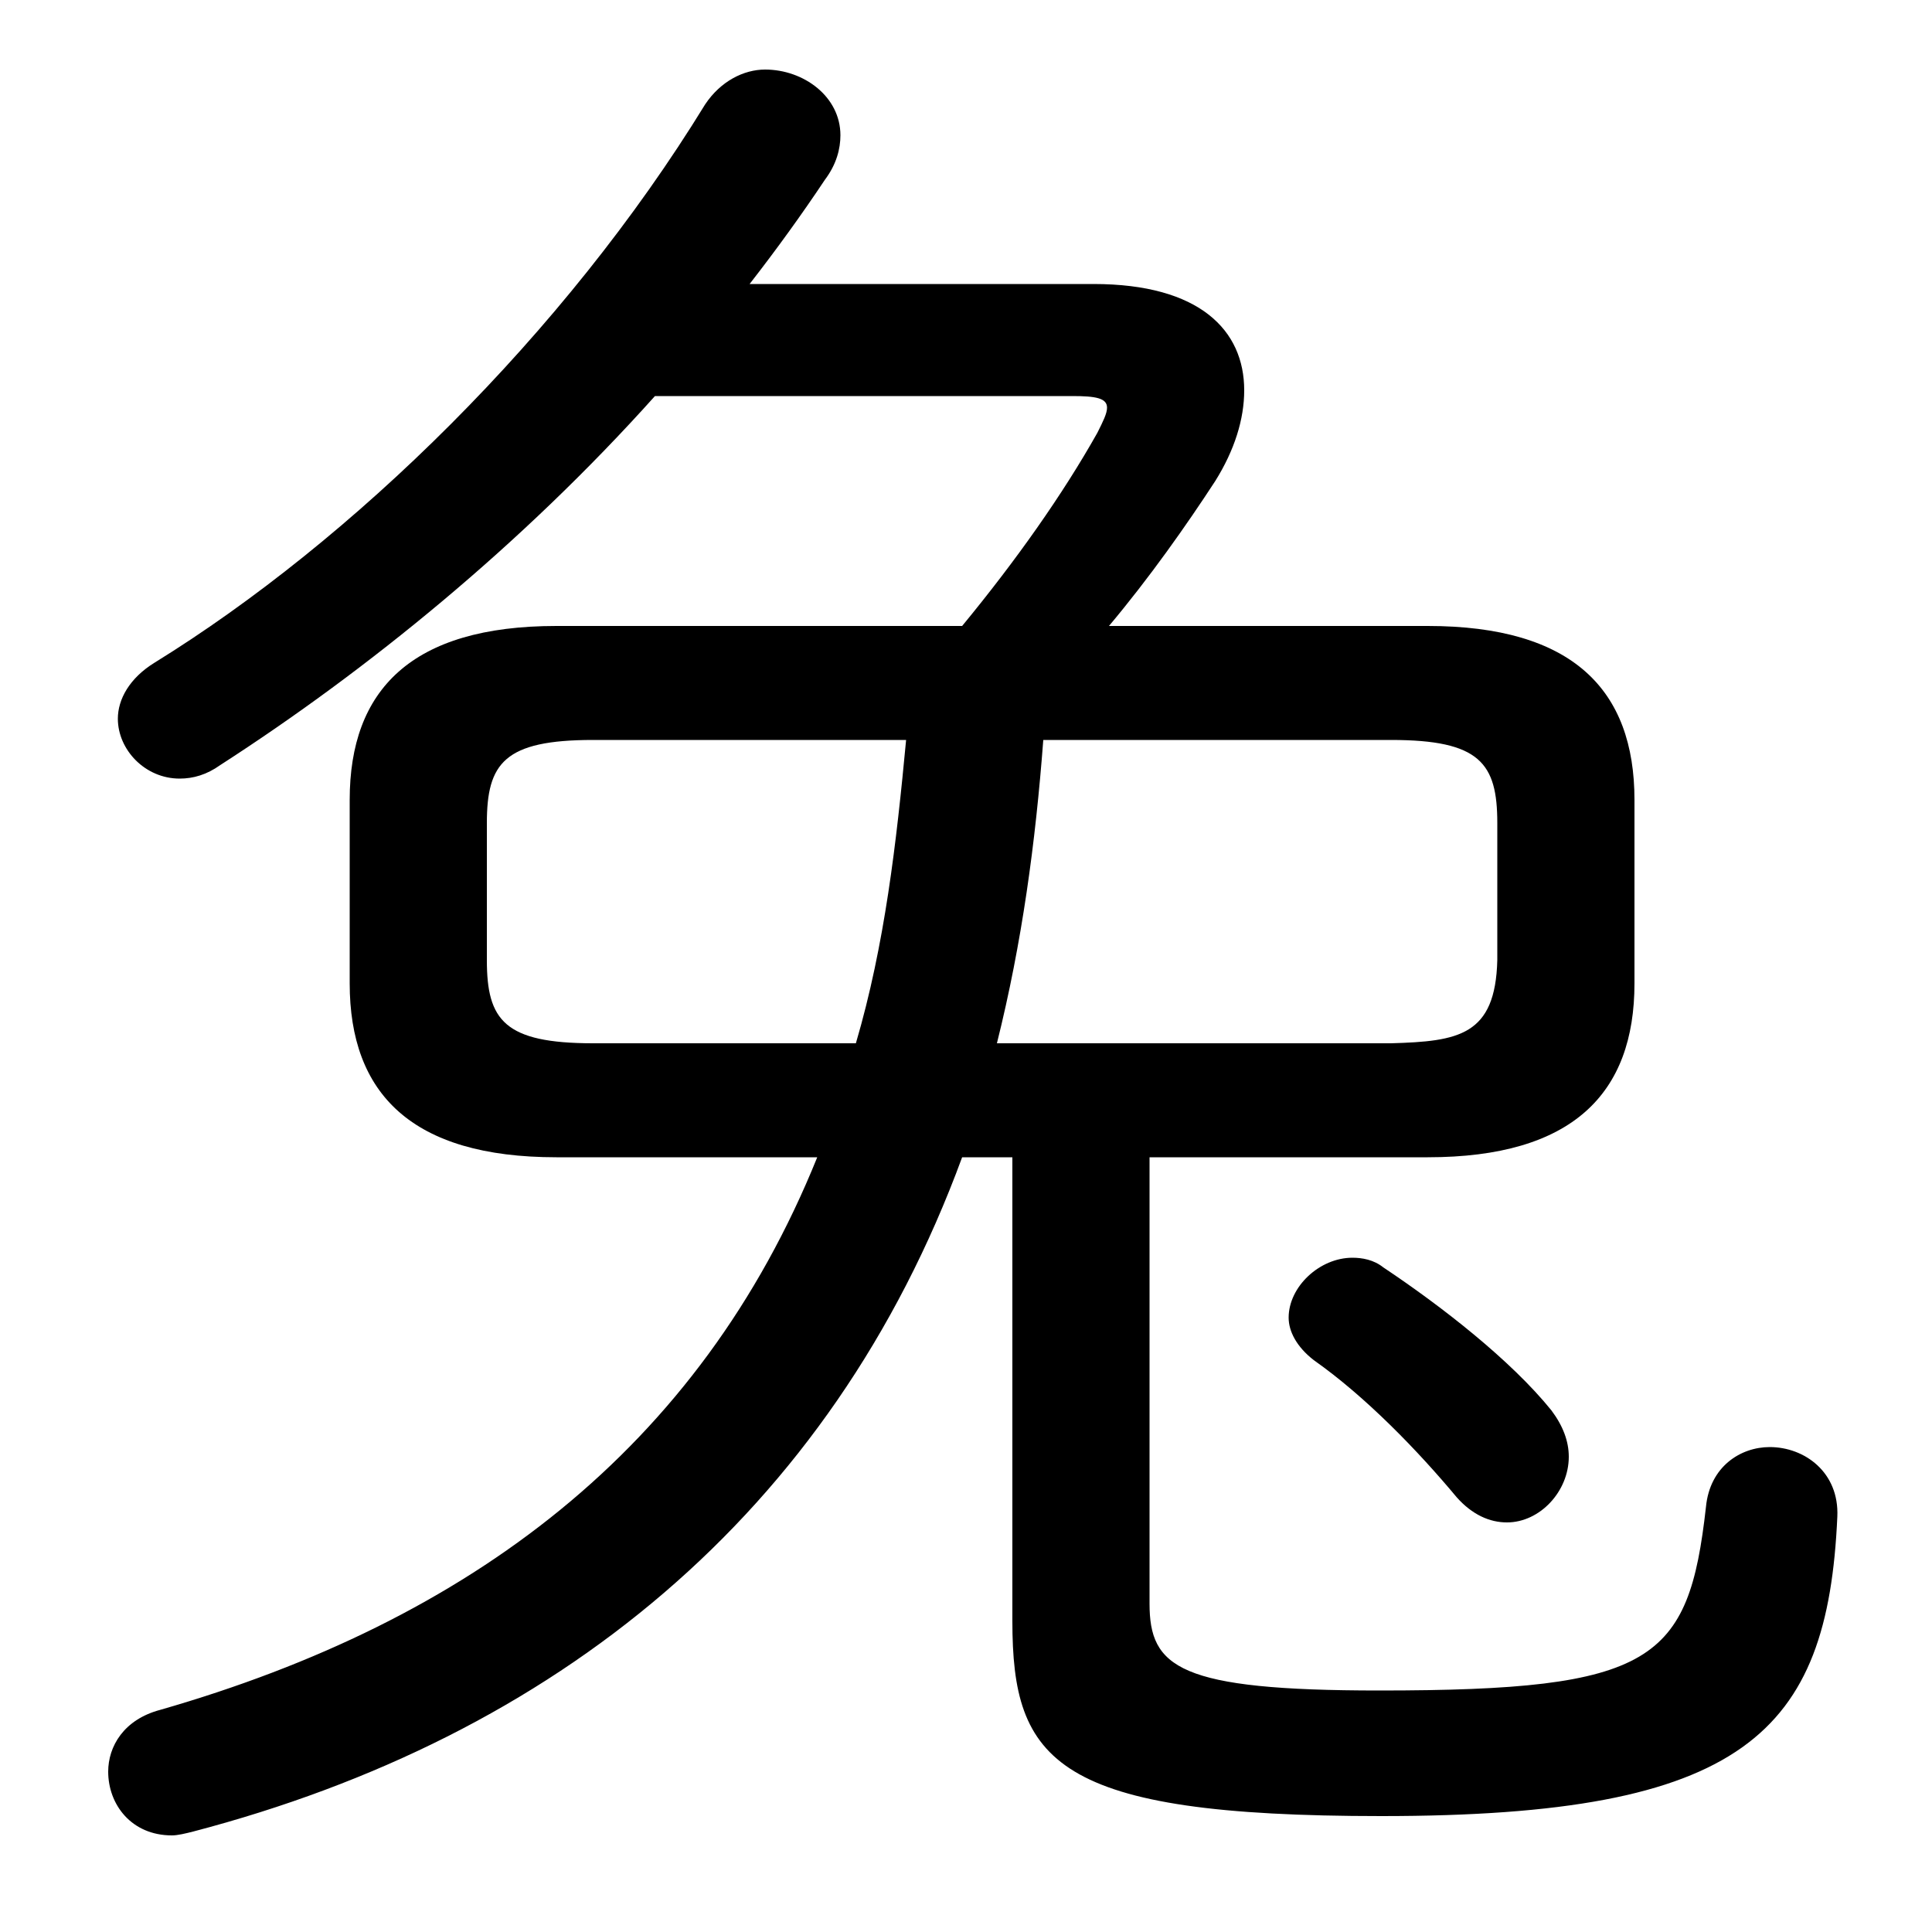 <svg xmlns="http://www.w3.org/2000/svg" viewBox="0 -44.0 50.0 50.0">
    <rect x="0" y="-44.0" width="50.0" height="50.0" fill="#808080" stroke="none"/>
    <g transform="scale(1, -1)">
        <!-- ボディの枠 -->
        <rect x="0" y="-6.0" width="50.0" height="50.0"
            stroke="white" fill="white"/>
        <!-- グリフ座標系の原点 -->
        <circle cx="0" cy="0" r="5" fill="white"/>
        <!-- グリフのアウトライン -->
        <g style="fill:black;stroke:#000000;stroke-width:0;stroke-linecap:round;stroke-linejoin:round;">
        <path d="M 14.4 27.8 C 10.65 27.8 9.05 26.15 9.05 23.3 L 9.05 18.55 C 9.05 15.7 10.65 14.05 14.4 14.05 L 21.15 14.05 C 18.1 6.5 12.15 2.05 4.15 -0.25 C 3.2 -0.5 2.8 -1.2 2.8 -1.85 C 2.8 -2.7 3.4 -3.5 4.45 -3.5 C 4.6 -3.5 4.8 -3.45 5.0 -3.4 C 14.35 -0.95 21.5 4.8 24.9 14.05 L 26.2 14.05 L 26.2 2.05 C 26.2 -1.6 27.3 -3.0 35.75 -3.0 C 45.15 -3.0 47.3 -0.85 47.55 4.75 C 47.6 5.9 46.7 6.55 45.8 6.55 C 45.05 6.55 44.25 6.05 44.15 5.0 C 43.7 1.0 42.8 0.25 35.7 0.25 C 30.5 0.25 29.75 0.85 29.75 2.5 L 29.75 14.05 L 36.95 14.05 C 40.7 14.05 42.3 15.7 42.3 18.55 L 42.3 23.3 C 42.3 26.15 40.7 27.8 36.95 27.8 L 28.7 27.8 C 29.75 29.05 30.7 30.4 31.45 31.55 C 31.95 32.35 32.2 33.15 32.2 33.9 C 32.2 35.45 31.05 36.65 28.3 36.65 L 19.4 36.65 C 20.1 37.55 20.75 38.45 21.35 39.35 C 21.65 39.75 21.75 40.15 21.75 40.5 C 21.75 41.5 20.8 42.2 19.8 42.2 C 19.25 42.2 18.65 41.9 18.25 41.3 C 14.6 35.35 9.1 30.0 4.0 26.85 C 3.35 26.45 3.05 25.9 3.05 25.4 C 3.05 24.6 3.75 23.85 4.65 23.85 C 5.0 23.85 5.35 23.95 5.7 24.2 C 9.5 26.65 13.5 29.9 16.95 33.75 L 27.75 33.75 C 28.35 33.75 28.65 33.7 28.65 33.45 C 28.65 33.3 28.55 33.1 28.4 32.8 C 27.5 31.2 26.3 29.5 24.9 27.8 Z M 23.45 24.85 C 23.2 22.2 22.9 19.55 22.15 17.0 L 15.35 17.0 C 13.05 17.0 12.6 17.6 12.6 19.15 L 12.6 22.7 C 12.6 24.25 13.05 24.85 15.35 24.85 Z M 25.8 17.0 C 26.45 19.6 26.8 22.2 27.0 24.85 L 36.0 24.85 C 38.3 24.85 38.75 24.25 38.75 22.7 L 38.75 19.15 C 38.7 17.2 37.75 17.05 36.0 17.0 Z M 35.8 11.2 C 35.55 11.4 35.25 11.45 35.0 11.45 C 34.15 11.45 33.35 10.7 33.35 9.9 C 33.35 9.55 33.55 9.15 34.0 8.8 C 35.35 7.85 36.7 6.45 37.7 5.25 C 38.1 4.8 38.55 4.6 39.0 4.6 C 39.85 4.6 40.6 5.4 40.6 6.3 C 40.6 6.7 40.45 7.1 40.15 7.5 C 39.1 8.8 37.3 10.2 35.8 11.2 Z"/>
    </g>
    </g>
</svg>
